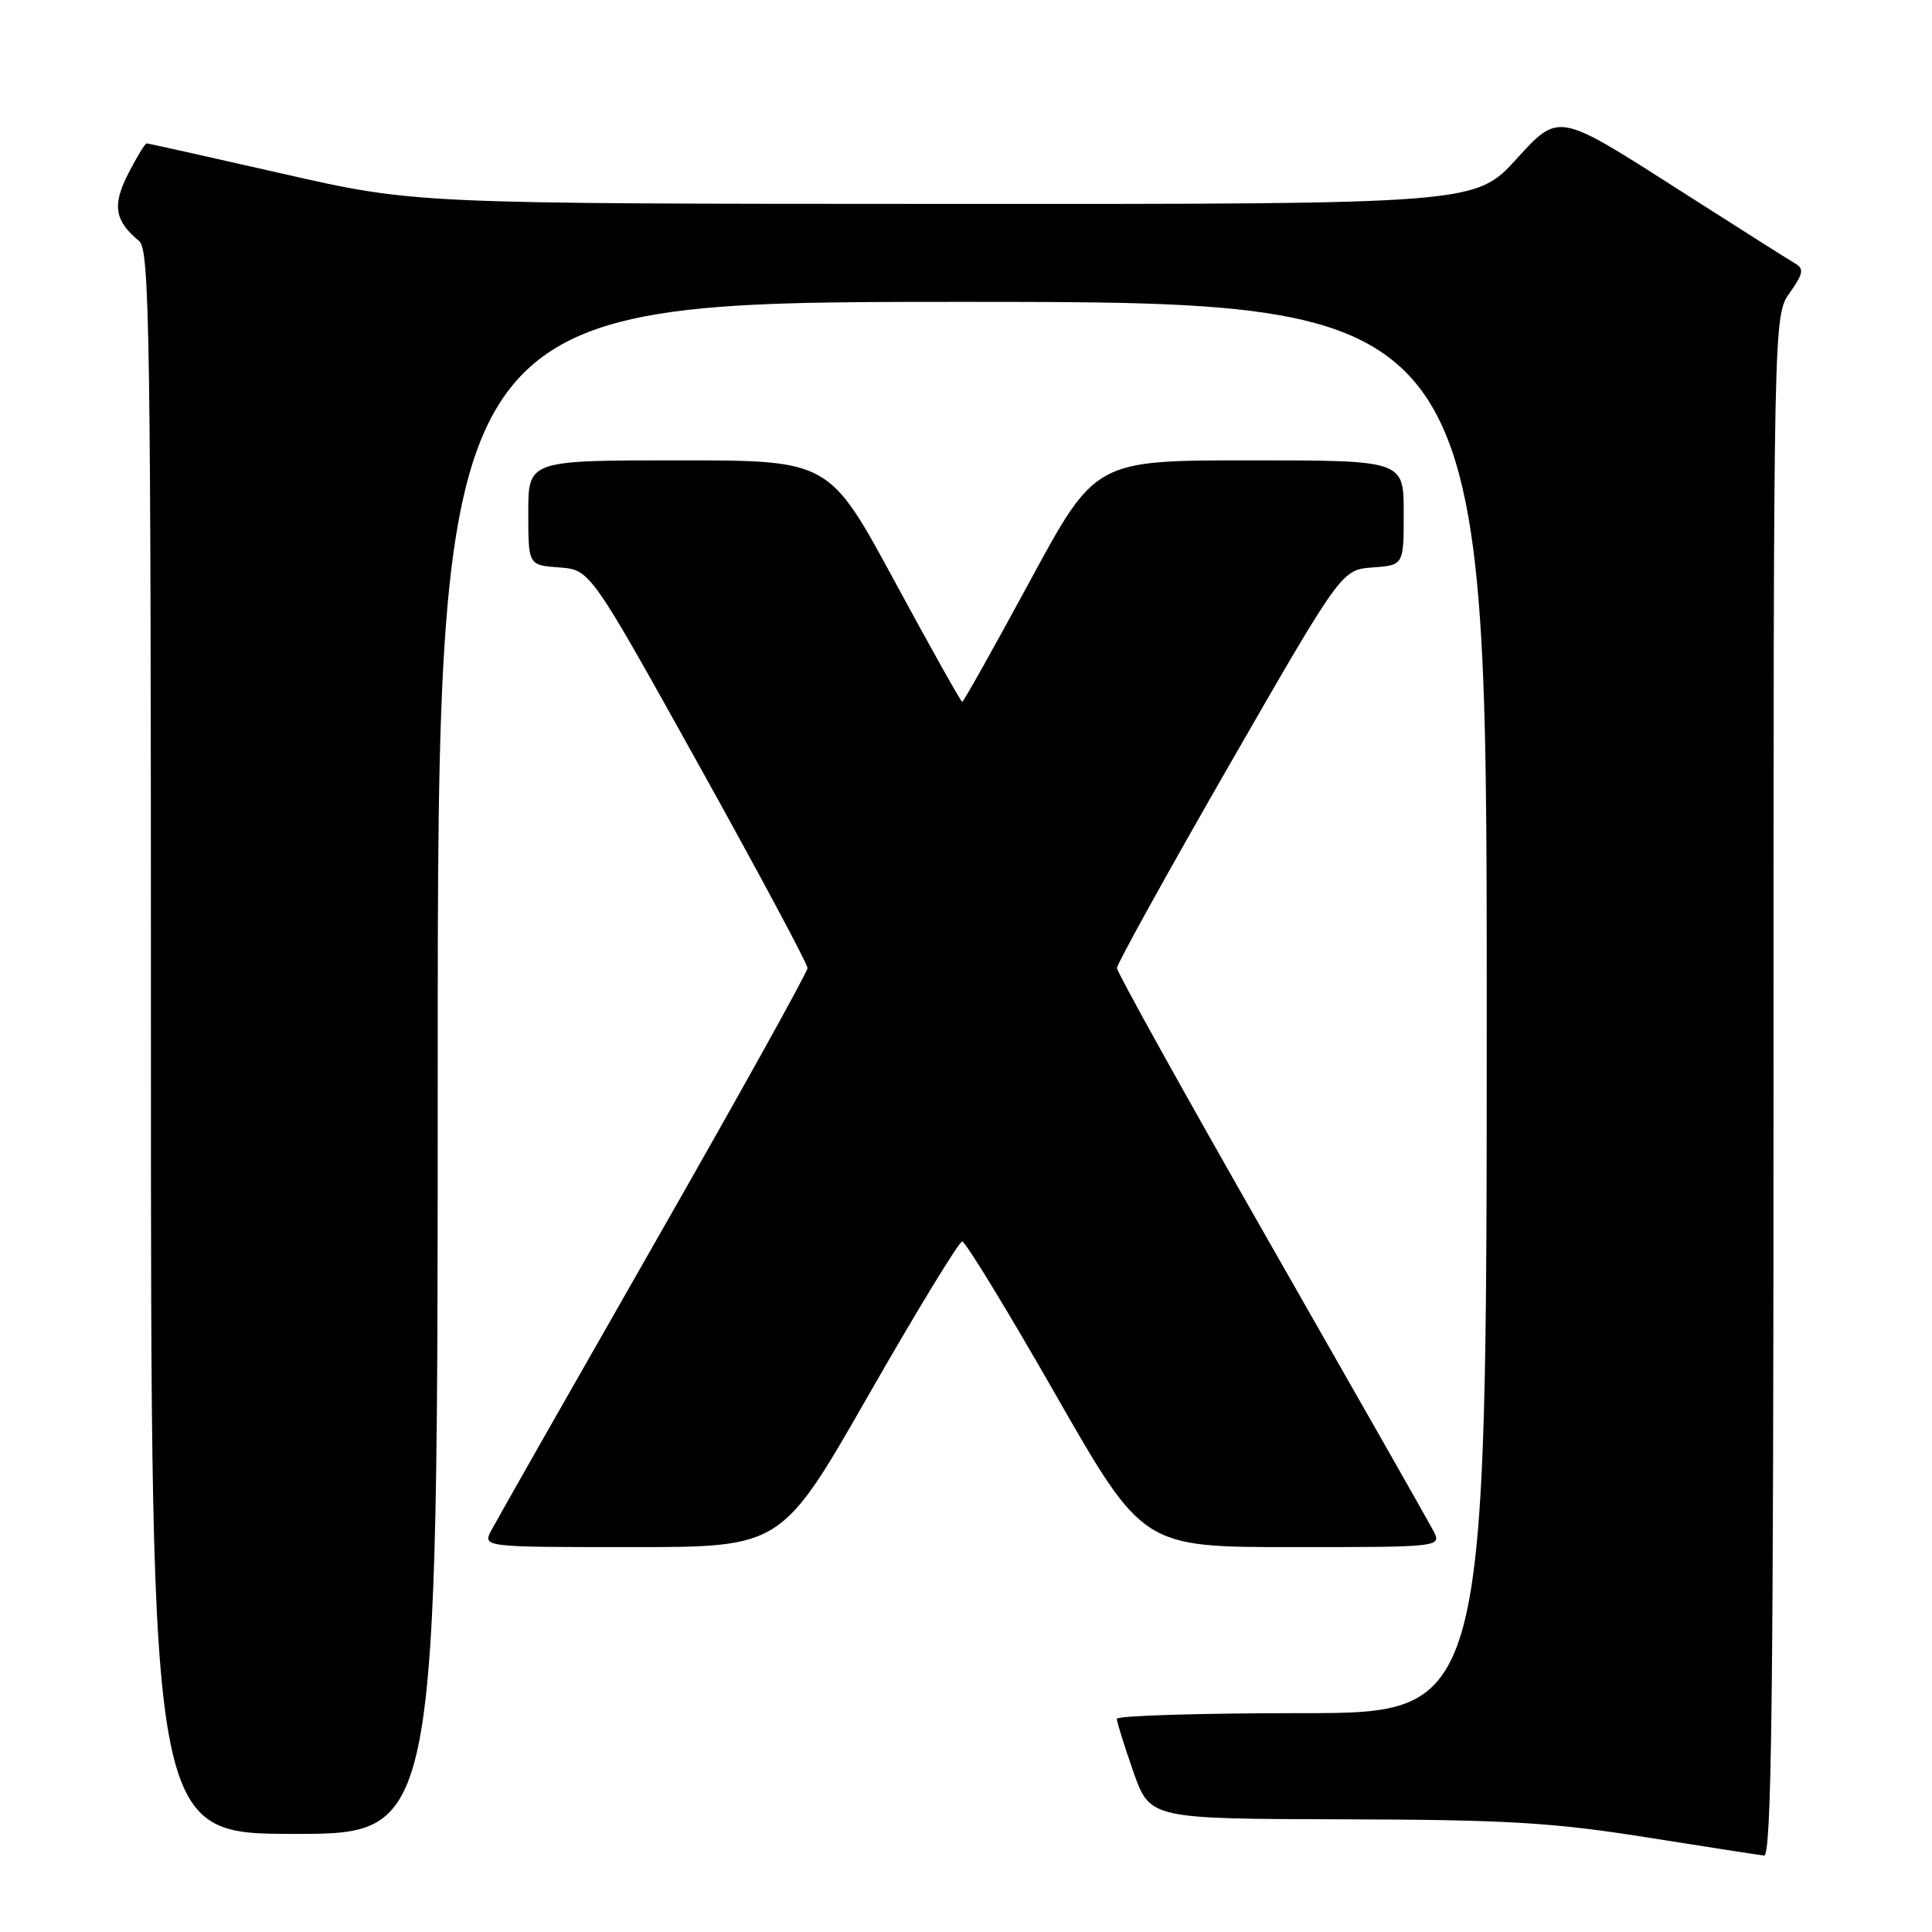 <?xml version="1.0" encoding="UTF-8" standalone="no"?>
<!DOCTYPE svg PUBLIC "-//W3C//DTD SVG 1.1//EN" "http://www.w3.org/Graphics/SVG/1.1/DTD/svg11.dtd" >
<svg xmlns="http://www.w3.org/2000/svg" xmlns:xlink="http://www.w3.org/1999/xlink" version="1.1" viewBox="0 0 256 256">
 <g >
 <path fill="currentColor"
d=" M 235.00 143.90 C 235.00 41.81 235.00 41.81 237.16 38.78 C 238.93 36.29 239.06 35.61 237.91 34.94 C 237.13 34.49 229.75 29.81 221.50 24.54 C 206.50 14.96 206.50 14.96 201.00 21.00 C 195.50 27.05 195.50 27.05 125.22 27.02 C 54.94 27.00 54.94 27.00 37.38 23.00 C 27.72 20.80 19.64 19.00 19.43 19.00 C 19.22 19.00 18.12 20.81 16.99 23.01 C 14.85 27.21 15.18 29.25 18.45 31.95 C 19.83 33.11 20.00 44.48 20.00 138.12 C 20.00 243.00 20.00 243.00 39.00 243.00 C 58.00 243.00 58.00 243.00 58.00 141.50 C 58.00 40.00 58.00 40.00 127.50 40.00 C 197.00 40.00 197.00 40.00 197.00 133.50 C 197.00 227.00 197.00 227.00 172.50 227.00 C 159.03 227.00 148.00 227.34 147.99 227.75 C 147.98 228.16 148.97 231.31 150.17 234.75 C 152.37 241.00 152.37 241.00 177.93 241.07 C 199.52 241.12 205.76 241.49 218.00 243.43 C 225.97 244.70 233.06 245.79 233.75 245.87 C 234.74 245.97 235.00 224.99 235.00 143.90 Z  M 115.15 184.75 C 121.52 173.61 127.08 164.50 127.50 164.50 C 127.92 164.50 133.48 173.61 139.85 184.75 C 151.43 205.00 151.43 205.00 171.25 205.00 C 191.07 205.00 191.07 205.00 189.88 202.75 C 189.23 201.51 179.54 184.47 168.35 164.88 C 157.16 145.29 148.00 128.82 148.00 128.27 C 148.00 127.73 154.70 115.63 162.88 101.39 C 177.77 75.50 177.77 75.50 181.88 75.19 C 186.00 74.89 186.00 74.89 186.00 67.94 C 186.00 61.00 186.00 61.00 165.57 61.00 C 145.13 61.00 145.13 61.00 136.47 77.00 C 131.70 85.80 127.67 93.00 127.50 93.00 C 127.33 93.00 123.30 85.80 118.53 77.00 C 109.87 61.00 109.87 61.00 89.93 61.00 C 70.00 61.00 70.00 61.00 70.00 67.94 C 70.00 74.89 70.00 74.89 74.11 75.19 C 78.21 75.50 78.21 75.50 92.61 101.39 C 100.52 115.62 107.00 127.72 107.00 128.27 C 107.00 128.82 97.84 145.29 86.65 164.88 C 75.46 184.47 65.77 201.51 65.12 202.75 C 63.93 205.00 63.93 205.00 83.75 205.00 C 103.57 205.00 103.57 205.00 115.15 184.75 Z "/>
</g>
</svg>